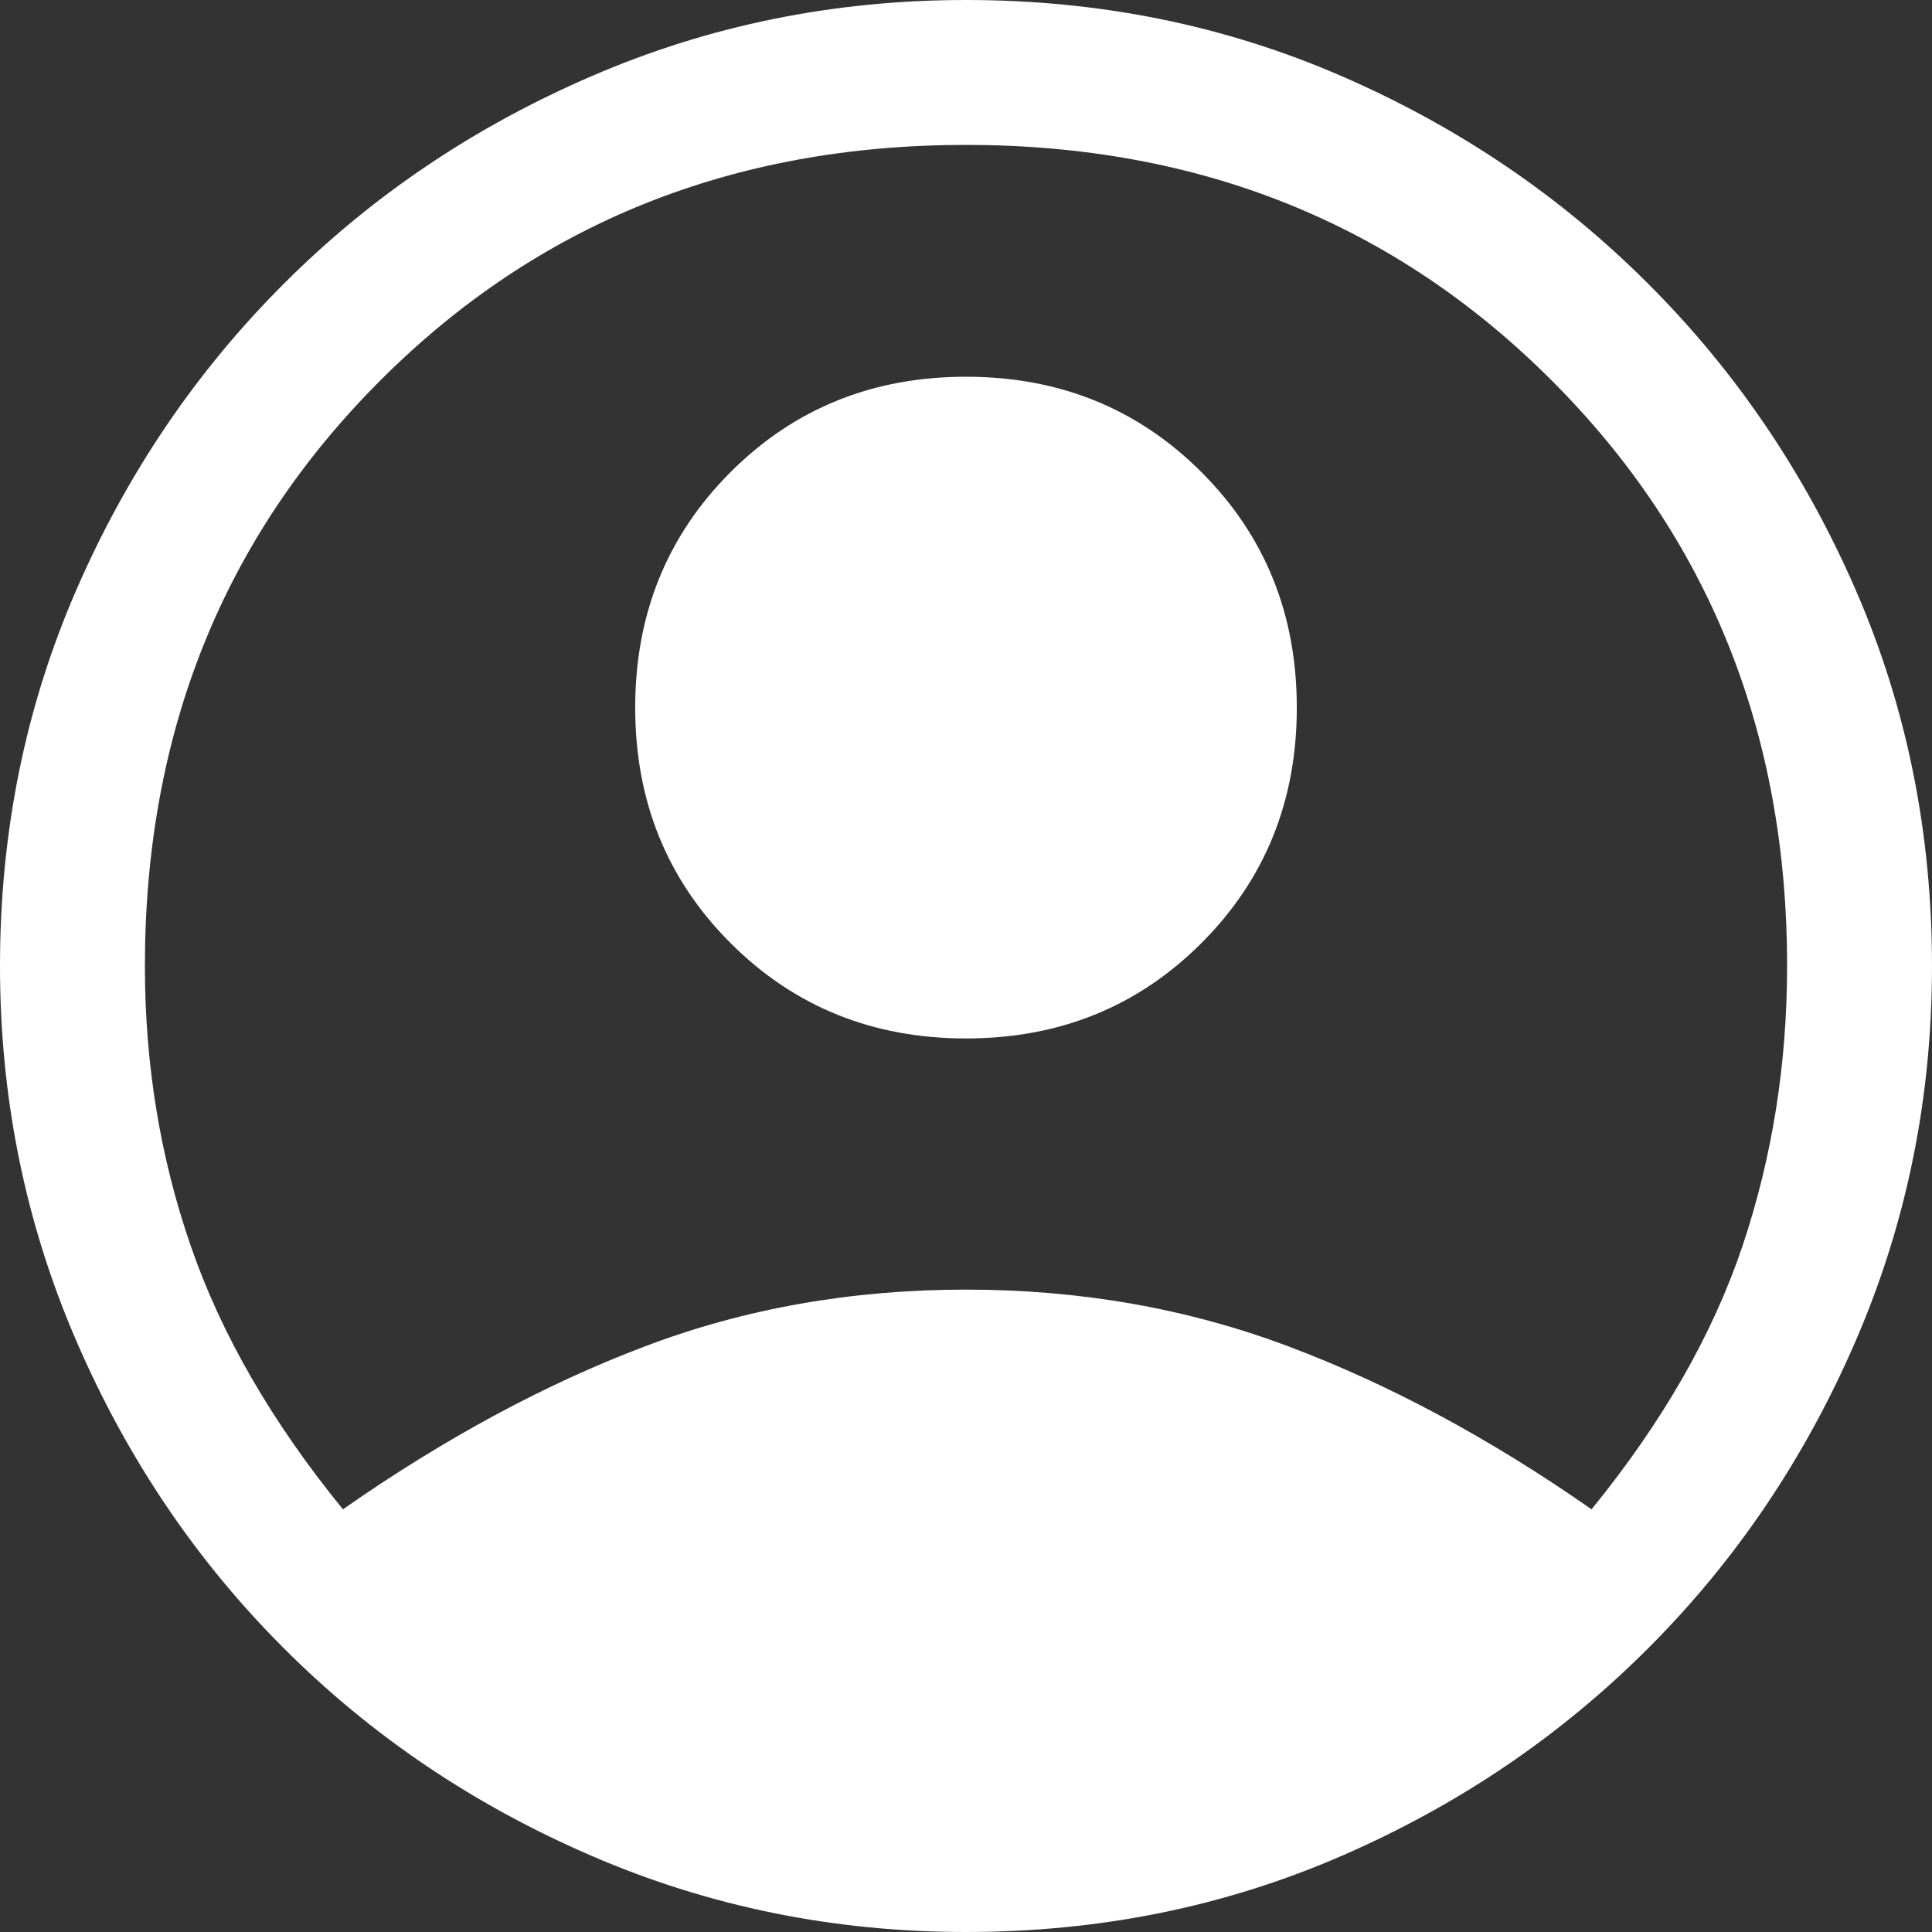 <svg width="18" height="18" viewBox="0 0 18 18" fill="none" xmlns="http://www.w3.org/2000/svg">
<rect x="0" y="0" width="18" height="18" fill="#333333" stroke="none"/>
<path d="M3.195 14.062C4.14 13.402 5.077 12.896 6.008 12.544C6.938 12.191 7.935 12.015 9 12.015C10.065 12.015 11.066 12.191 12.004 12.544C12.941 12.896 13.883 13.402 14.828 14.062C15.488 13.252 15.956 12.435 16.234 11.61C16.511 10.785 16.65 9.915 16.65 9C16.65 6.825 15.919 5.006 14.456 3.544C12.994 2.081 11.175 1.35 9 1.35C6.825 1.35 5.006 2.081 3.544 3.544C2.081 5.006 1.35 6.825 1.35 9C1.35 9.915 1.492 10.785 1.778 11.61C2.062 12.435 2.535 13.252 3.195 14.062ZM9 9.675C8.13 9.675 7.399 9.379 6.806 8.786C6.214 8.194 5.918 7.463 5.918 6.593C5.918 5.723 6.214 4.991 6.806 4.399C7.399 3.806 8.13 3.51 9 3.51C9.87 3.51 10.601 3.806 11.194 4.399C11.786 4.991 12.082 5.723 12.082 6.593C12.082 7.463 11.786 8.194 11.194 8.786C10.601 9.379 9.87 9.675 9 9.675ZM9 18C7.77 18 6.607 17.764 5.513 17.291C4.418 16.819 3.461 16.174 2.644 15.356C1.826 14.539 1.181 13.582 0.709 12.488C0.236 11.393 0 10.23 0 9C0 7.755 0.236 6.589 0.709 5.501C1.181 4.414 1.826 3.461 2.644 2.644C3.461 1.826 4.418 1.181 5.513 0.709C6.607 0.236 7.77 0 9 0C10.245 0 11.411 0.236 12.499 0.709C13.586 1.181 14.539 1.826 15.356 2.644C16.174 3.461 16.819 4.414 17.291 5.501C17.764 6.589 18 7.755 18 9C18 10.23 17.764 11.393 17.291 12.488C16.819 13.582 16.174 14.539 15.356 15.356C14.539 16.174 13.586 16.819 12.499 17.291C11.411 17.764 10.245 18 9 18Z" fill="white"/>
</svg>
